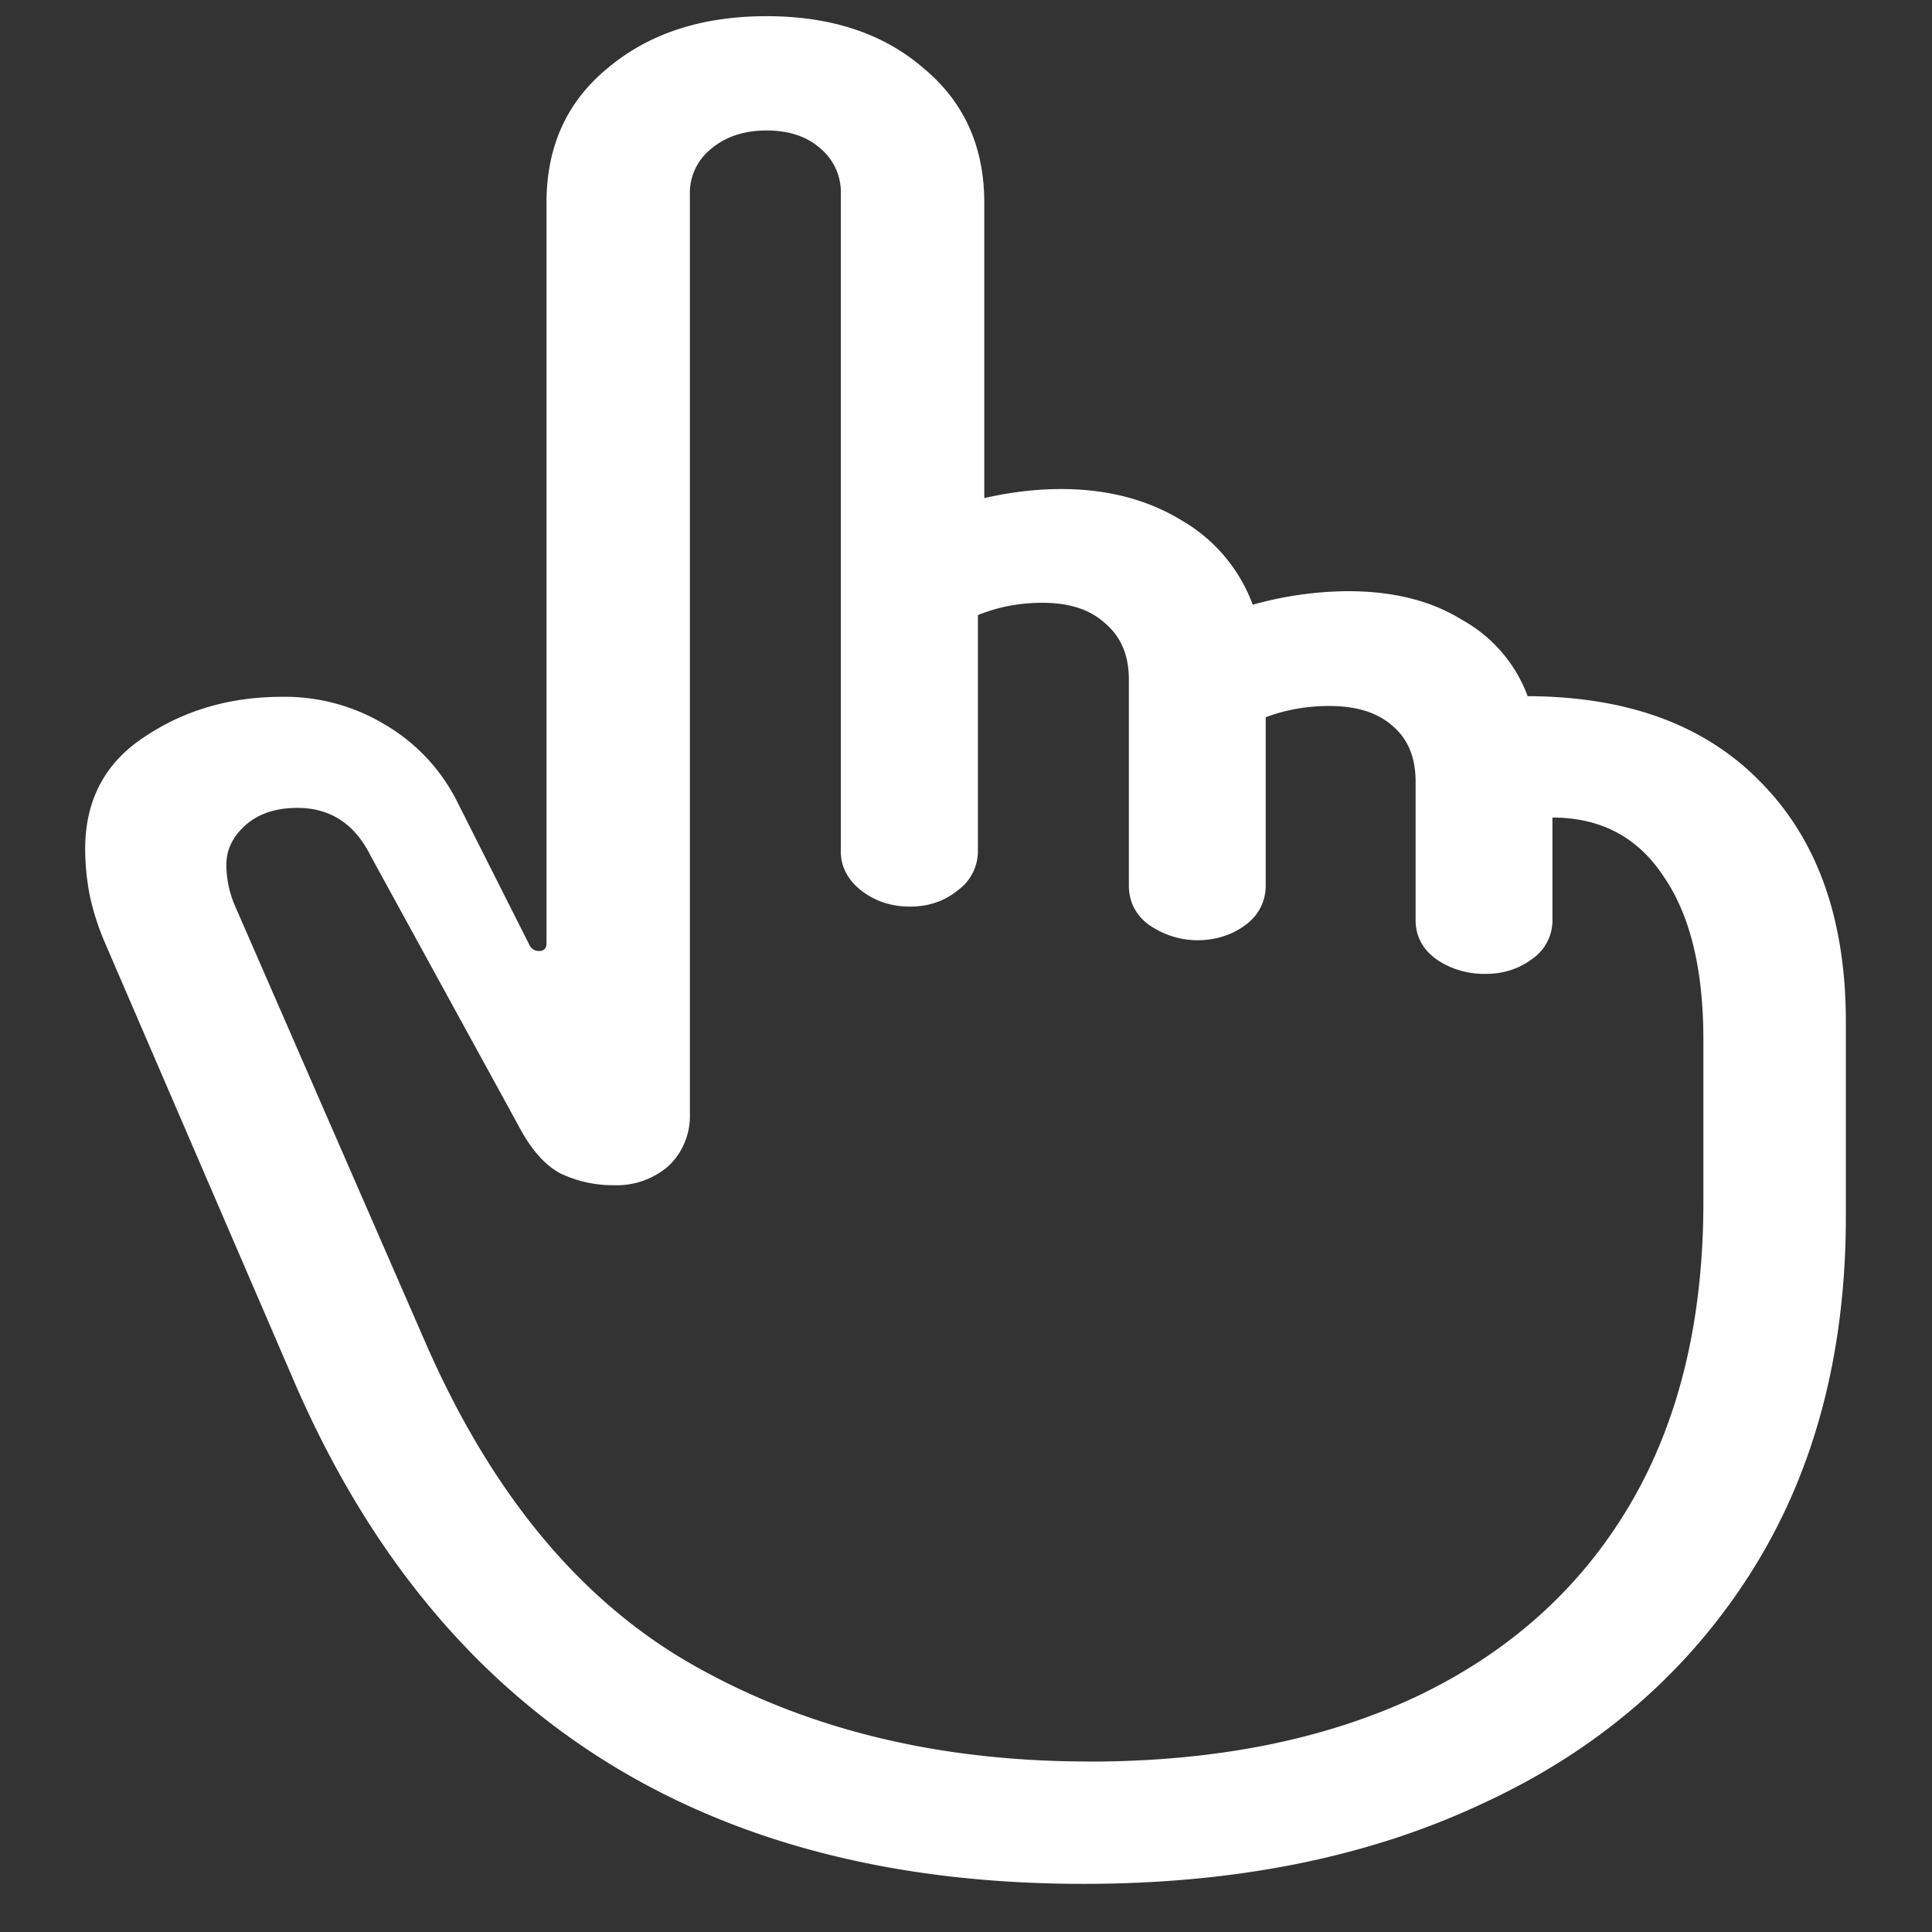<svg xmlns="http://www.w3.org/2000/svg" width="24" height="24"><rect width="100%" height="100%" fill="#333333" stroke="none"/><path style="stroke:none;fill-rule:nonzero;fill:#fff;fill-opacity:1" d="M13.46 23.402c1.892 0 3.548-.332 4.97-1.004 1.418-.656 2.52-1.609 3.308-2.843.793-1.242 1.192-2.723 1.192-4.446v-2.414c0-1.265-.348-2.254-1.047-2.968-.688-.715-1.656-1.075-2.906-1.079a1.793 1.793 0 0 0-.817-.949c-.383-.238-.855-.355-1.418-.355a4.48 4.48 0 0 0-1.18.168 2.016 2.016 0 0 0-.882-1.047c-.422-.258-.922-.39-1.5-.39-.325 0-.64.042-.953.112V2.517c0-.7-.254-1.258-.762-1.676-.5-.43-1.149-.64-1.942-.64-.796 0-1.453.21-1.968.64-.512.418-.766.976-.766 1.676v9.199c0 .066-.031.098-.094.098a.129.129 0 0 1-.12-.079L5.69 9.98a2.311 2.311 0 0 0-.91-.98 2.404 2.404 0 0 0-1.273-.344c-.653 0-1.223.168-1.715.5-.488.32-.734.785-.734 1.39 0 .165.015.356.054.563.043.204.106.403.188.594l2.355 5.461c.895 2.07 2.16 3.629 3.805 4.676 1.64 1.043 3.64 1.562 6 1.562Zm.067-1.52c-1.867 0-3.5-.398-4.902-1.19-1.402-.79-2.512-2.122-3.336-4.005L2.918 11.25a1.286 1.286 0 0 1-.106-.508c0-.191.083-.355.243-.496.16-.14.375-.21.64-.21.41 0 .715.202.91.597l1.836 3.351c.145.278.313.477.508.586a1.5 1.5 0 0 0 .672.153.98.98 0 0 0 .684-.239.852.852 0 0 0 .265-.632V2.418a.7.7 0 0 1 .27-.574c.18-.149.406-.223.683-.223.278 0 .5.074.668.223a.71.71 0 0 1 .254.574v8.16c0 .188.086.352.254.485.172.132.371.199.606.199.23 0 .425-.067.59-.2a.599.599 0 0 0 .253-.484V7.641c.25-.102.516-.153.801-.153.332 0 .59.082.778.254.199.168.296.399.296.696v2.558c0 .203.082.371.254.496.18.121.38.188.602.188.219 0 .43-.067.59-.188a.594.594 0 0 0 .254-.496V8.91c.25-.094.515-.14.789-.14.34 0 .605.082.793.253.187.16.28.391.28.684v1.719c0 .199.083.363.255.488.172.121.39.188.617.184.211 0 .406-.059.574-.184a.58.58 0 0 0 .254-.488v-1.27c.598 0 1.059.242 1.38.73.331.481.495 1.153.495 2.032v2.016c0 1.48-.308 2.738-.922 3.773-.61 1.027-1.484 1.813-2.625 2.36-1.144.542-2.508.816-4.086.816Zm0 0"/></svg>